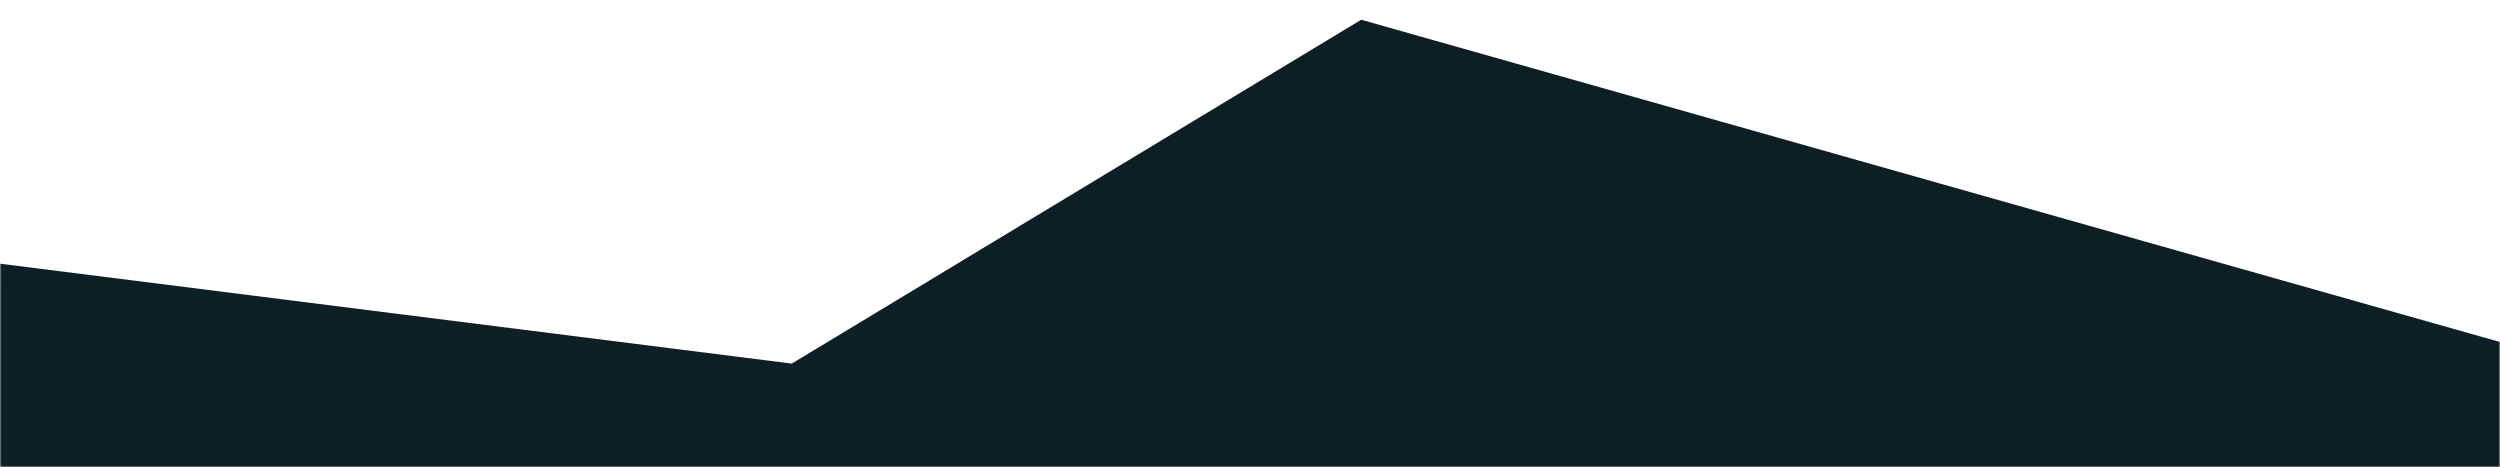 <svg width="760" height="142" viewBox="0 0 760 142" fill="none" xmlns="http://www.w3.org/2000/svg">
<mask id="mask0_102_6862" style="mask-type:alpha" maskUnits="userSpaceOnUse" x="0" y="0" width="760" height="142">
<rect width="760" height="142" fill="#D9D9D9"/>
</mask>
<g mask="url(#mask0_102_6862)">
<path fill-rule="evenodd" clip-rule="evenodd" d="M0 80.165L240.701 110.533L413.801 6L760 103.971V1358.89L741 1342V1352.67L760 1369.56V1384.5L741 1367.62V1378.29L760 1395.18V1410.12L741 1393.23V1403.9L760 1420.79V1435.73L741 1418.85V1429.52L760 1446.41V1461.35L741 1444.46V1455.13L760 1472.02V1486.96L741 1470.08V1480.75L760 1497.64V1512.58L741 1495.69V1506.36L760 1523.25V1538.19L741 1521.31V1531.98L760 1548.87V1563.81L741 1546.92V1557.59L760 1574.48V1589.43L741 1572.54V1583.21L760 1600.1V1615.04L741 1598.15V1608.82L760 1625.71V1640.66L741 1623.77V1634.44L760 1651.33V2236H0V80.165Z" fill="url(#paint0_linear_102_6862)"/>
</g>
<defs>
<linearGradient id="paint0_linear_102_6862" x1="403.089" y1="-1126.64" x2="403.089" y2="1618.33" gradientUnits="userSpaceOnUse">
<stop stop-color="#0D1418"/>
<stop offset="1" stop-color="#0B2E35"/>
</linearGradient>
</defs>
</svg>
